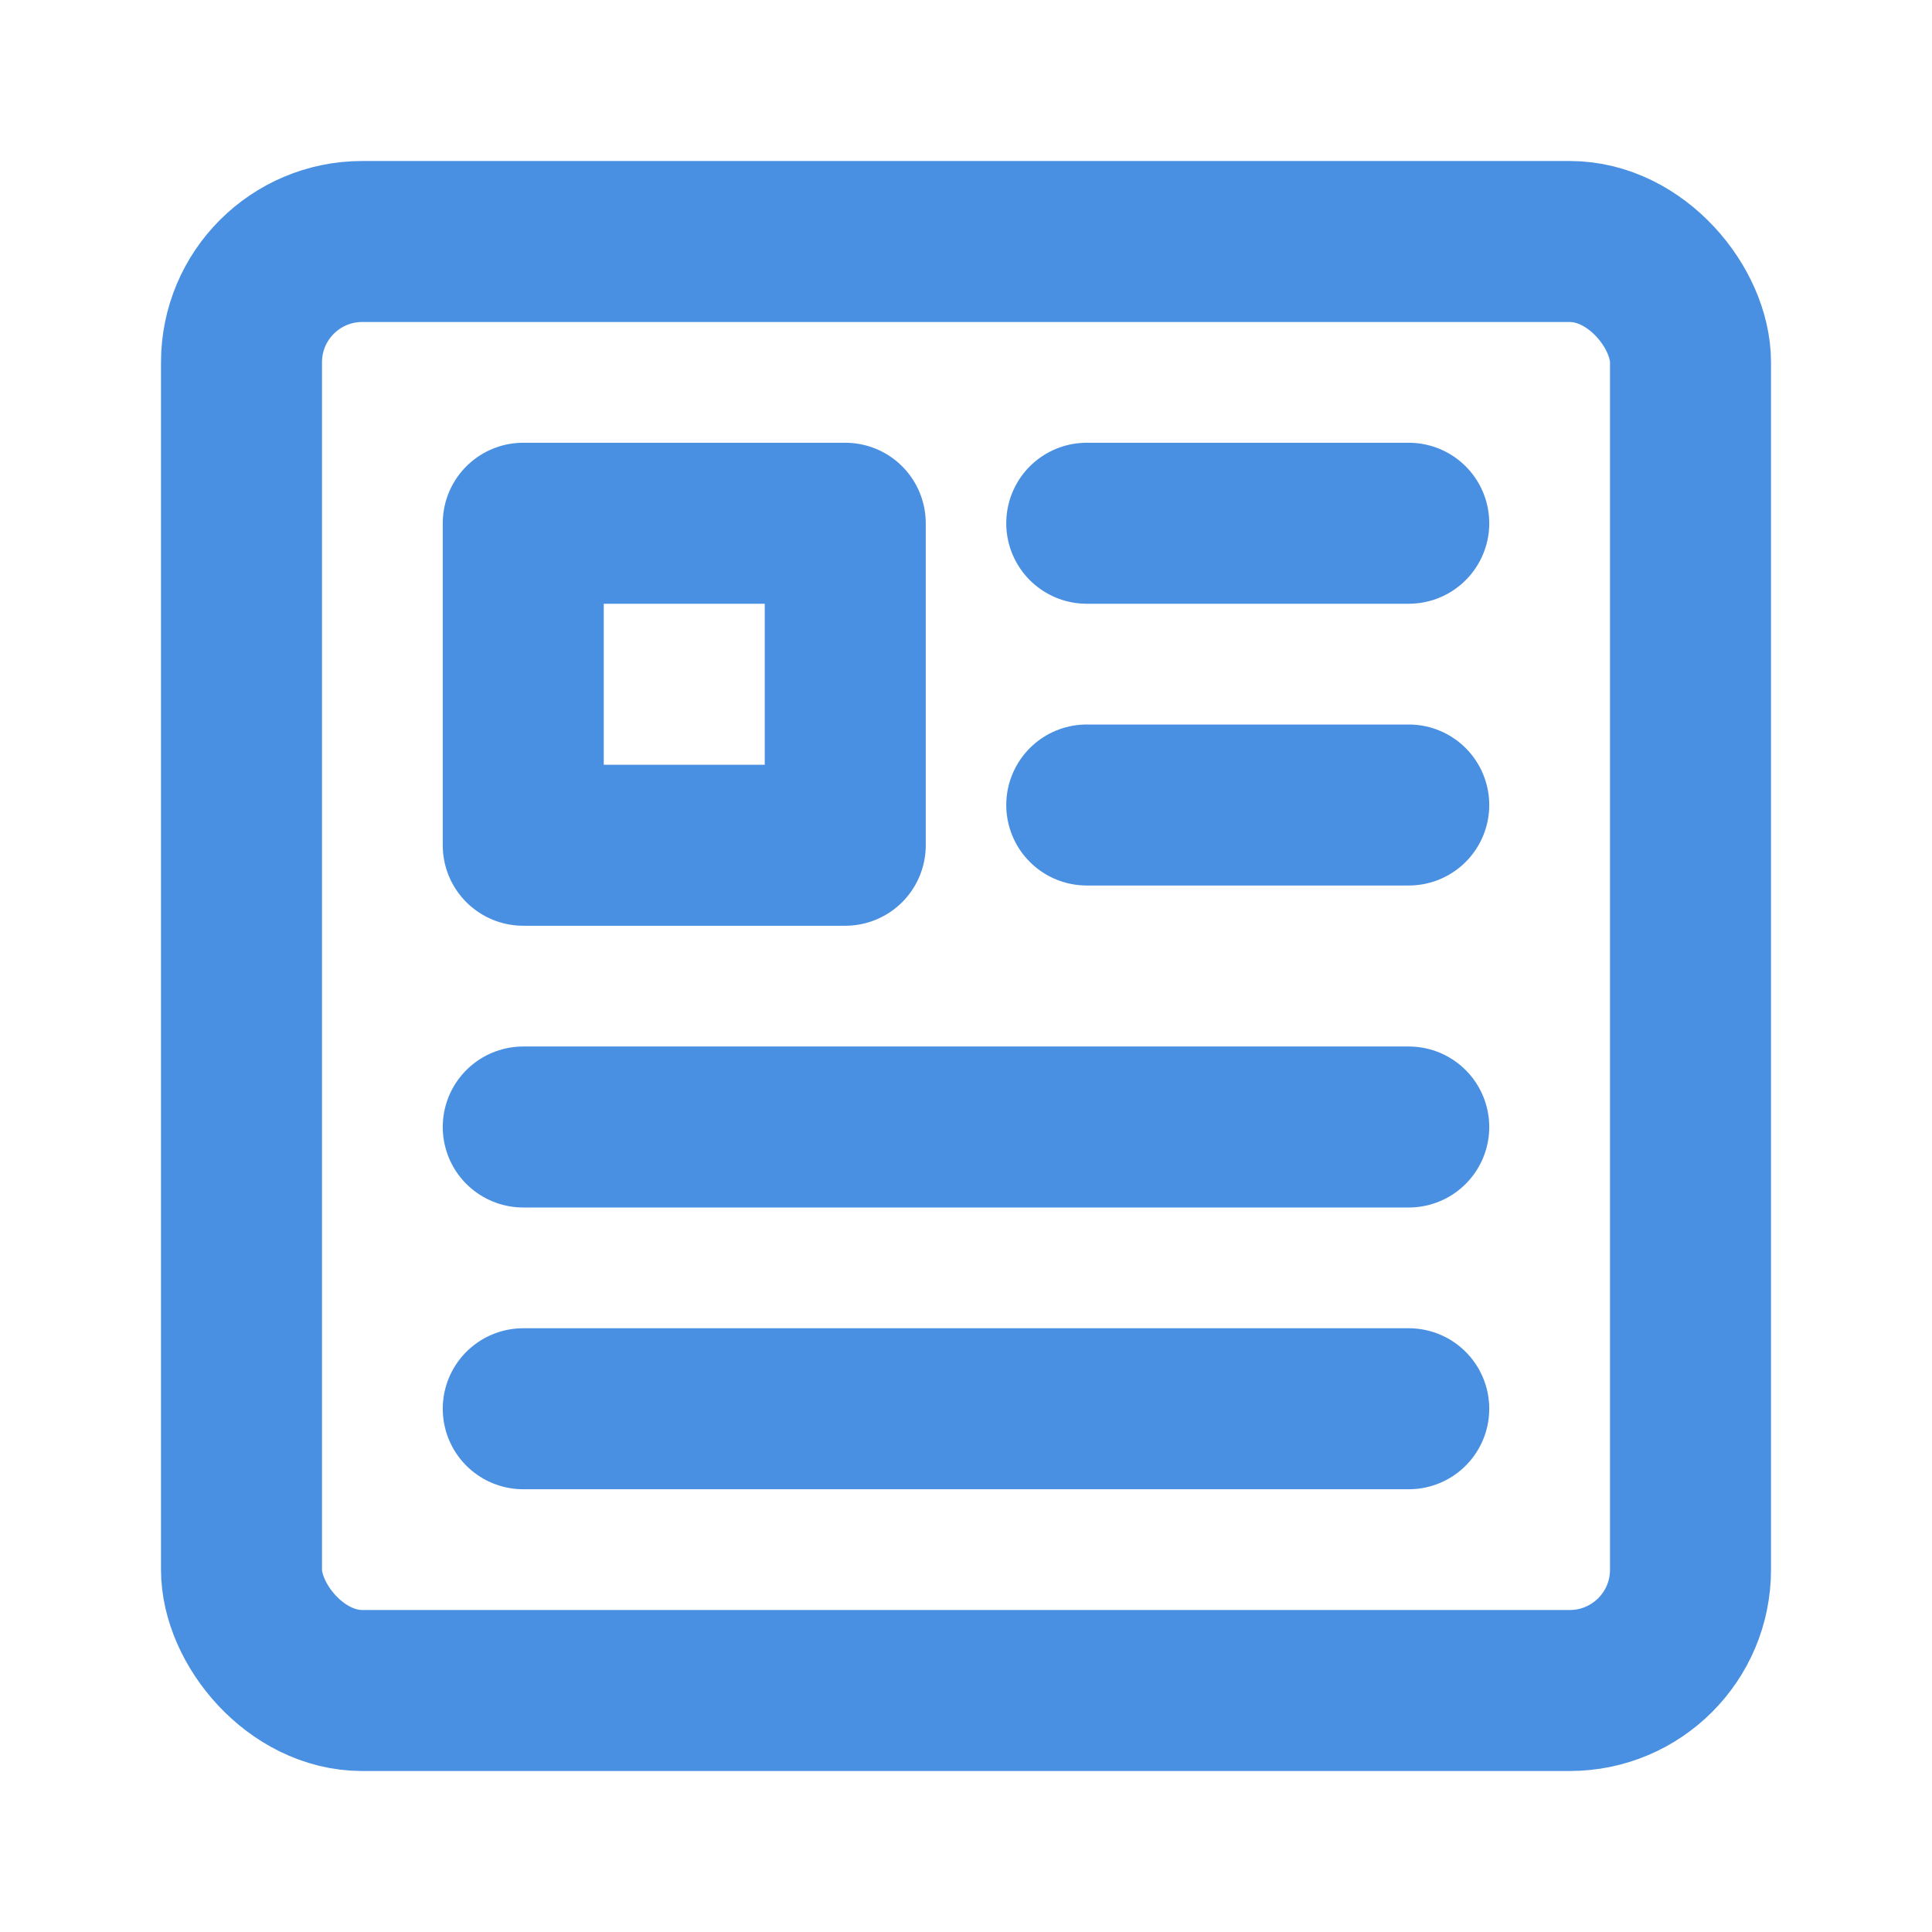 <?xml version="1.0" encoding="UTF-8"?><svg width="21" height="21" viewBox="0 0 48 48" fill="none" xmlns="http://www.w3.org/2000/svg"><rect x="6" y="6" width="36" height="36" rx="3" fill="none" stroke="#4a90e2" stroke-width="4" stroke-linejoin="round"/><rect x="13" y="13" width="8" height="8" fill="none" stroke="#4a90e2" stroke-width="4" stroke-linejoin="round"/><path d="M27 13L35 13" stroke="#4a90e2" stroke-width="4" stroke-linecap="round" stroke-linejoin="round"/><path d="M27 20L35 20" stroke="#4a90e2" stroke-width="4" stroke-linecap="round" stroke-linejoin="round"/><path d="M13 28L35 28" stroke="#4a90e2" stroke-width="4" stroke-linecap="round" stroke-linejoin="round"/><path d="M13 35H35" stroke="#4a90e2" stroke-width="4" stroke-linecap="round" stroke-linejoin="round"/></svg>